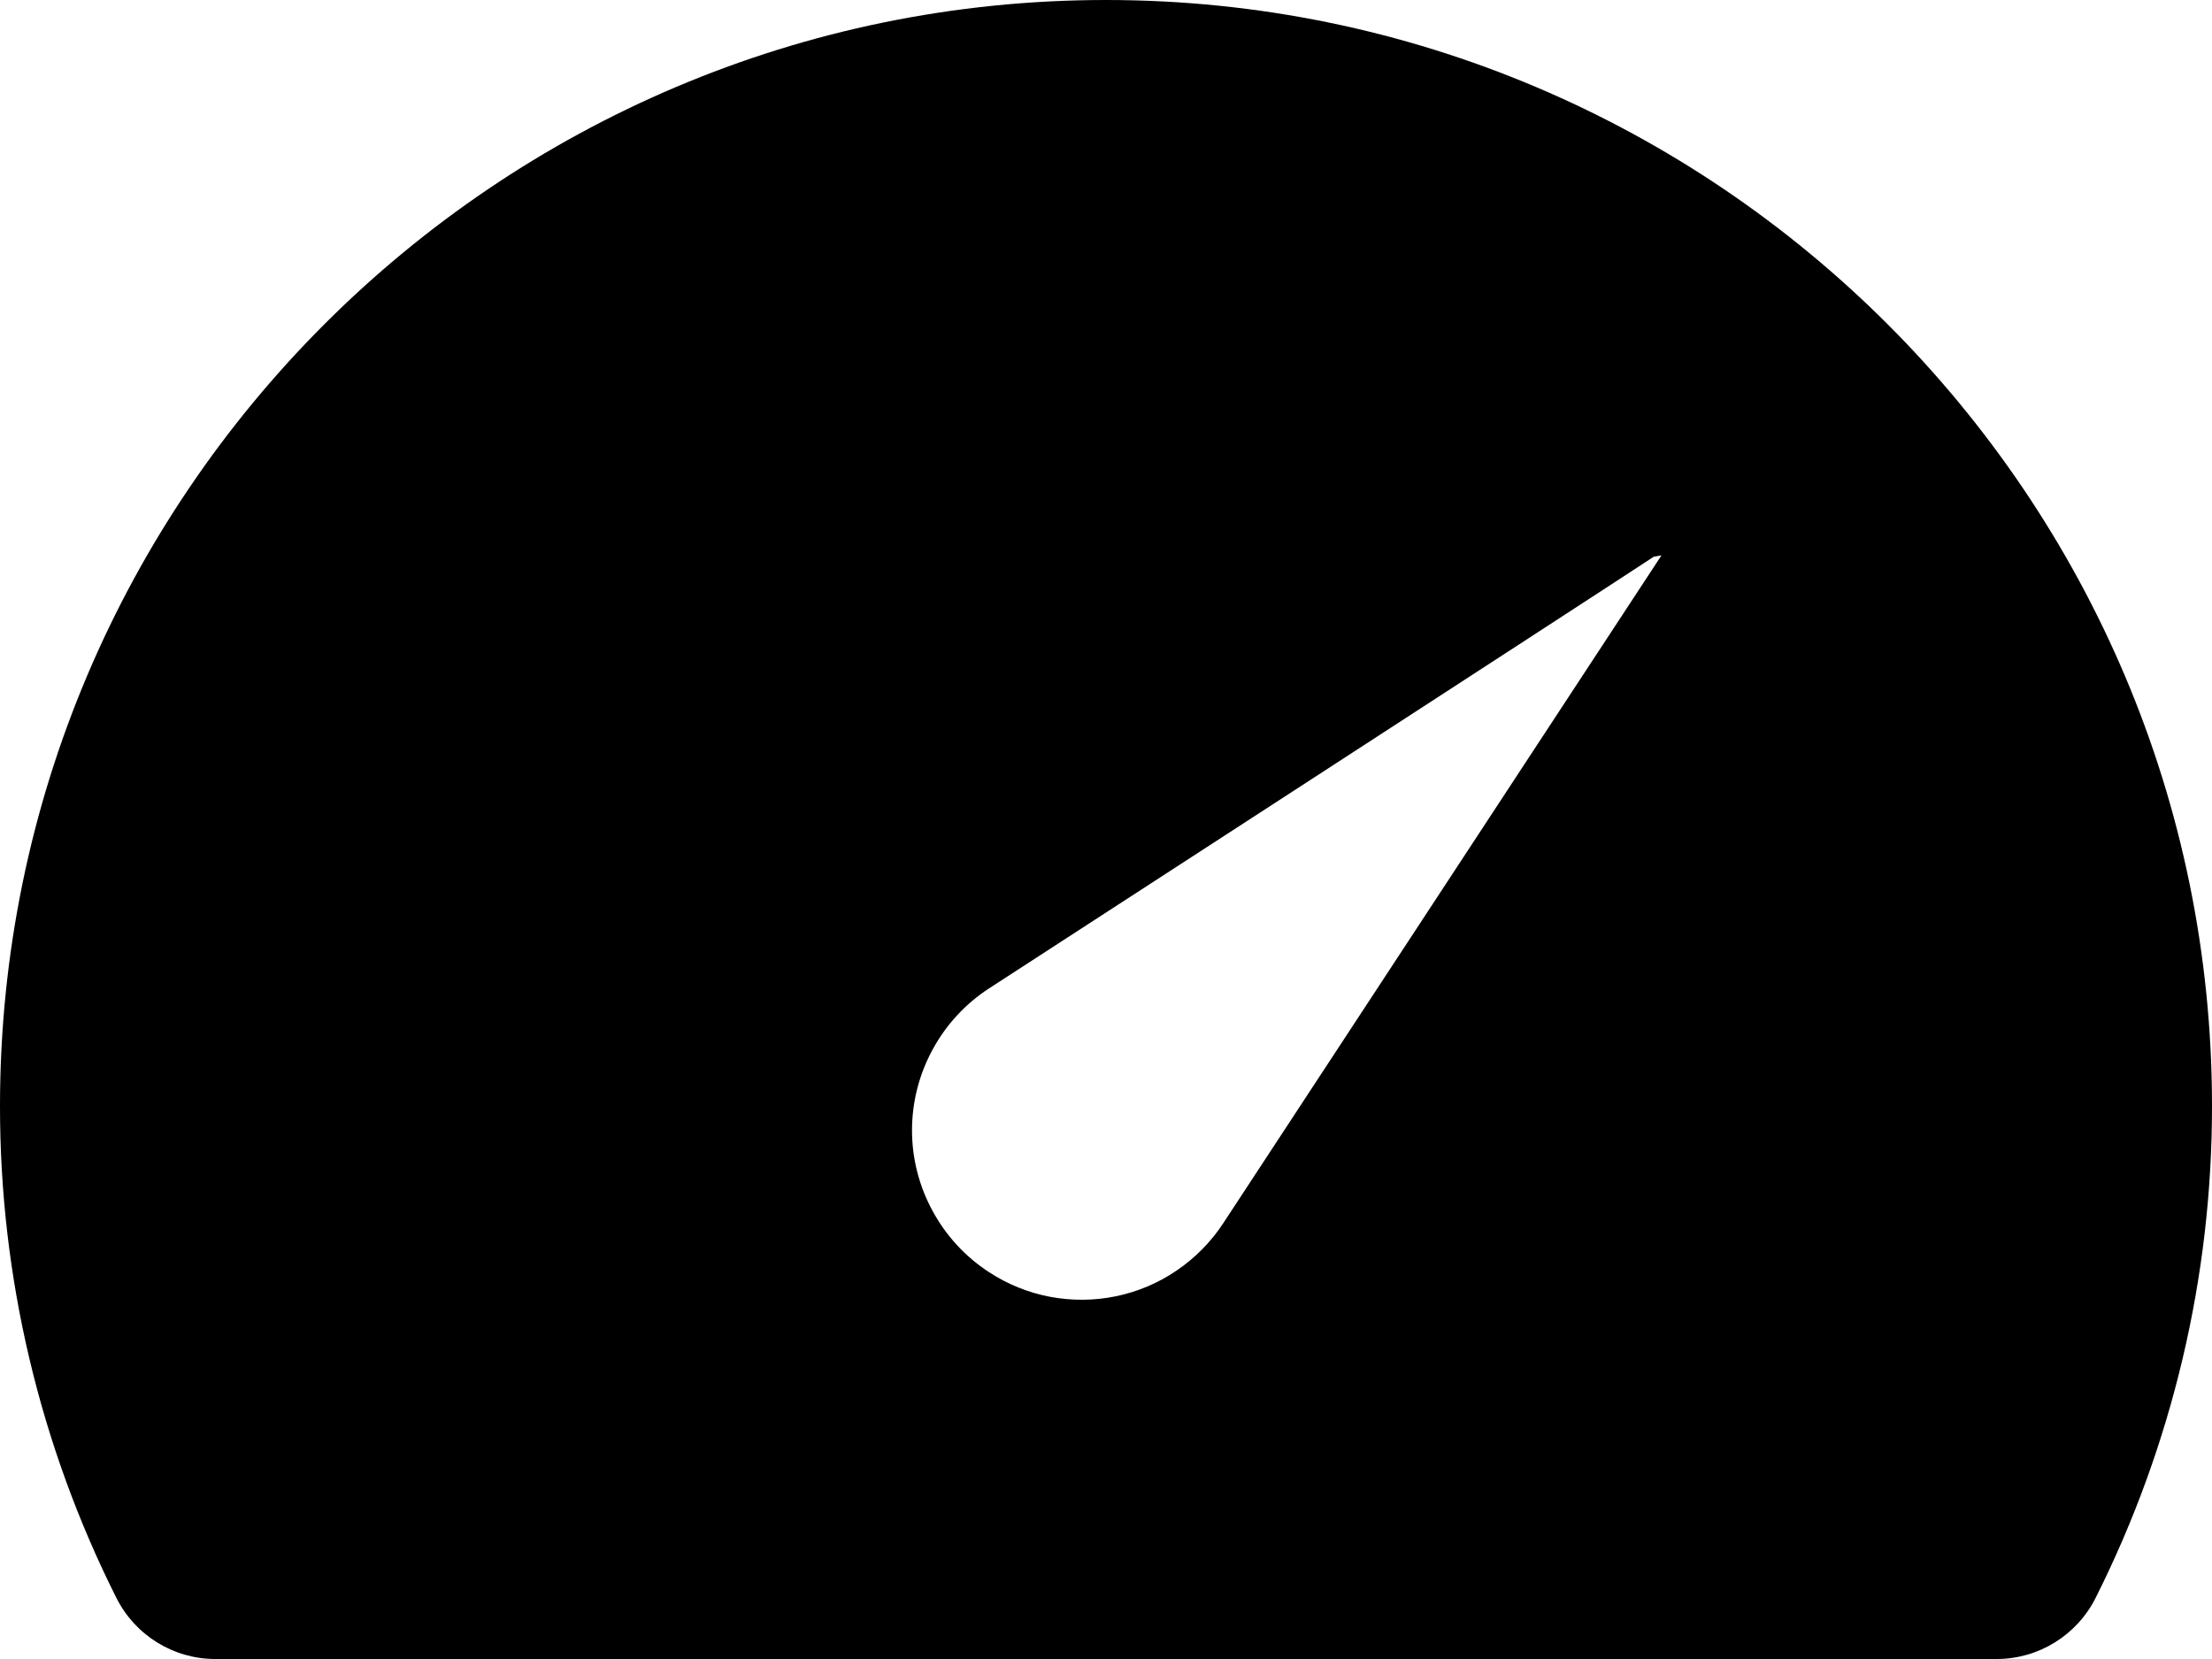 <svg width="20" height="15" viewBox="0 0 20 15" fill="none" xmlns="http://www.w3.org/2000/svg">
<path fill-rule="evenodd" clip-rule="evenodd" d="M1.78388e-06 10C1.78388e-06 4.486 4.486 0 10 0C15.514 0 20 4.486 20 10C20.001 11.543 19.641 13.066 18.949 14.445C18.779 14.785 18.432 15 18.053 15H1.946C1.567 15 1.221 14.785 1.051 14.445C0.359 13.066 -0.001 11.543 1.78388e-06 10ZM15.022 5.022L11.06 11.06C10.95 11.228 10.807 11.373 10.641 11.486C10.475 11.6 10.288 11.679 10.091 11.72C9.894 11.761 9.691 11.762 9.493 11.725C9.295 11.687 9.107 11.611 8.939 11.5C8.726 11.361 8.552 11.171 8.431 10.947C8.31 10.724 8.246 10.474 8.246 10.22C8.246 9.965 8.31 9.715 8.431 9.492C8.552 9.268 8.726 9.078 8.939 8.939C8.939 8.939 14.278 5.477 14.952 5.034C14.998 5.025 15.022 5.022 15.022 5.022Z" fill="black"/>
</svg>
